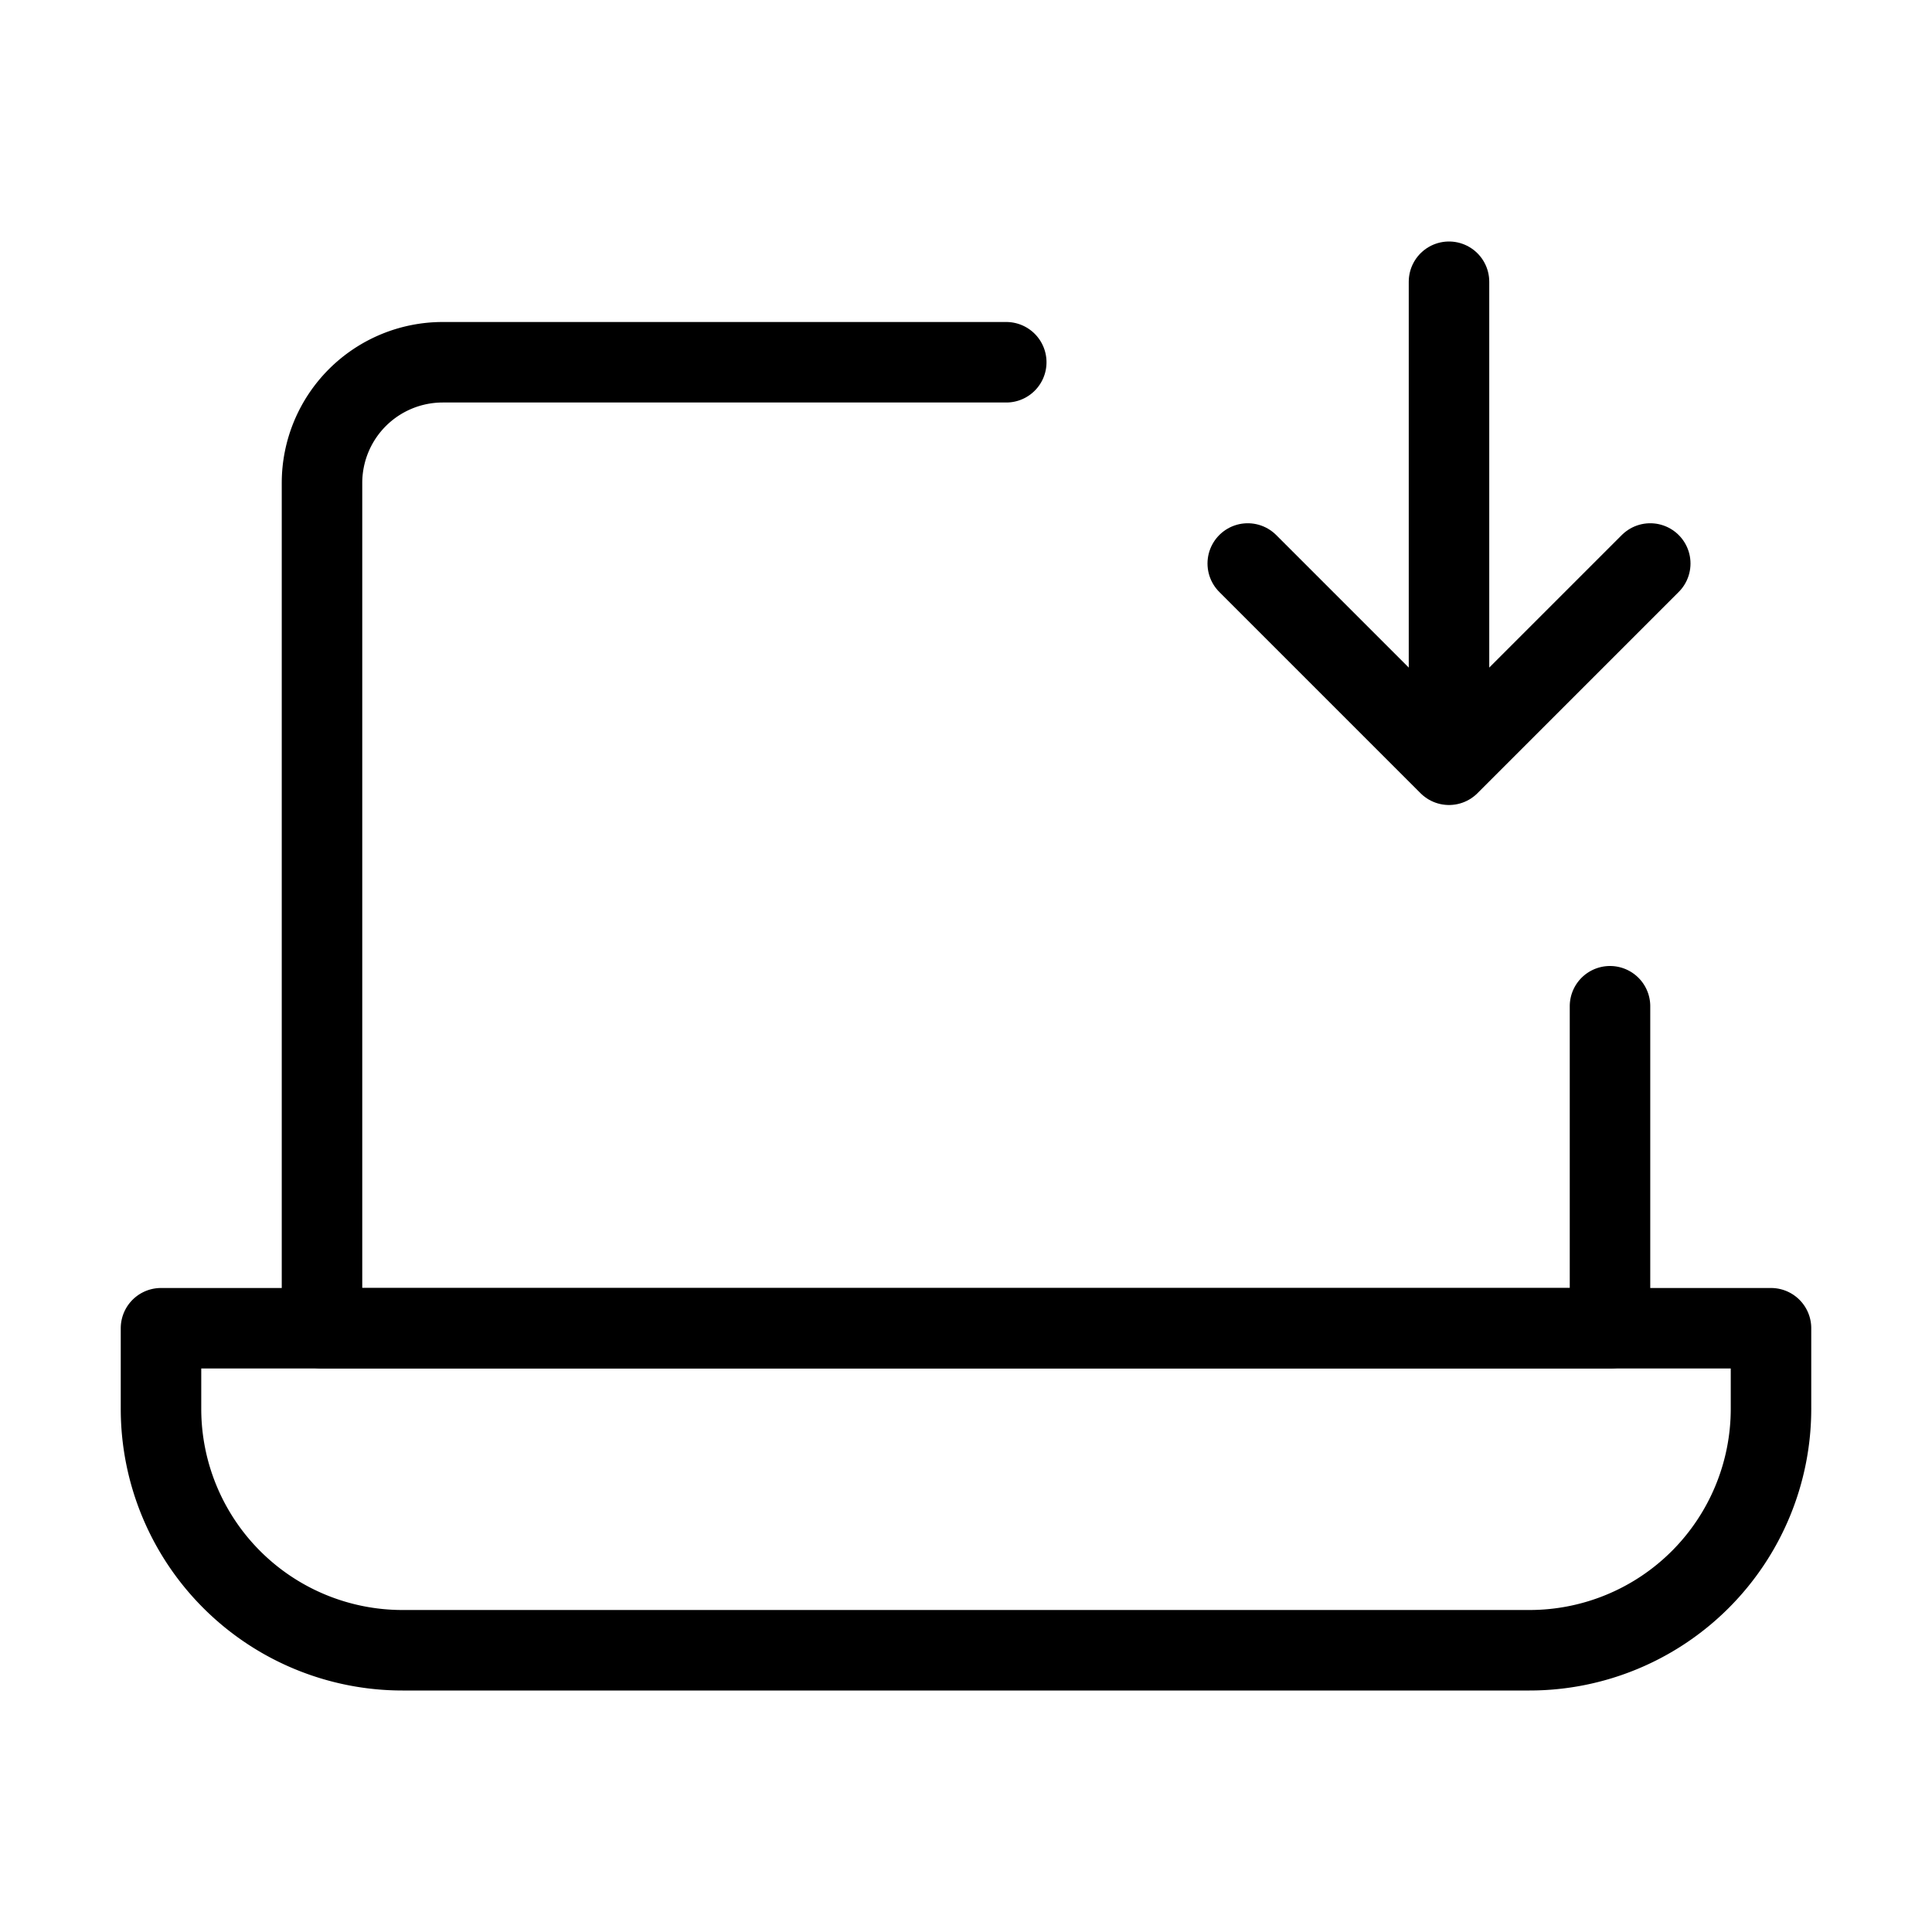 <svg fill-opacity="1" stroke-opacity="1" xmlns="http://www.w3.org/2000/svg" width="48" height="48" fill="none" viewBox="0 0 48 48"><path stroke="#000" stroke-linecap="round" stroke-linejoin="round" stroke-width="2" d="M25 9H11a3 3 0 0 0-3 3v21h32v-8"/><path stroke="#000" stroke-linejoin="round" stroke-width="2" d="M4 33h40v2a6 6 0 0 1-6 6H10a6 6 0 0 1-6-6z"/><path stroke="#000" stroke-linecap="round" stroke-linejoin="round" stroke-width="2" d="m31 14 5 5 5-5M36 7v12"/></svg>